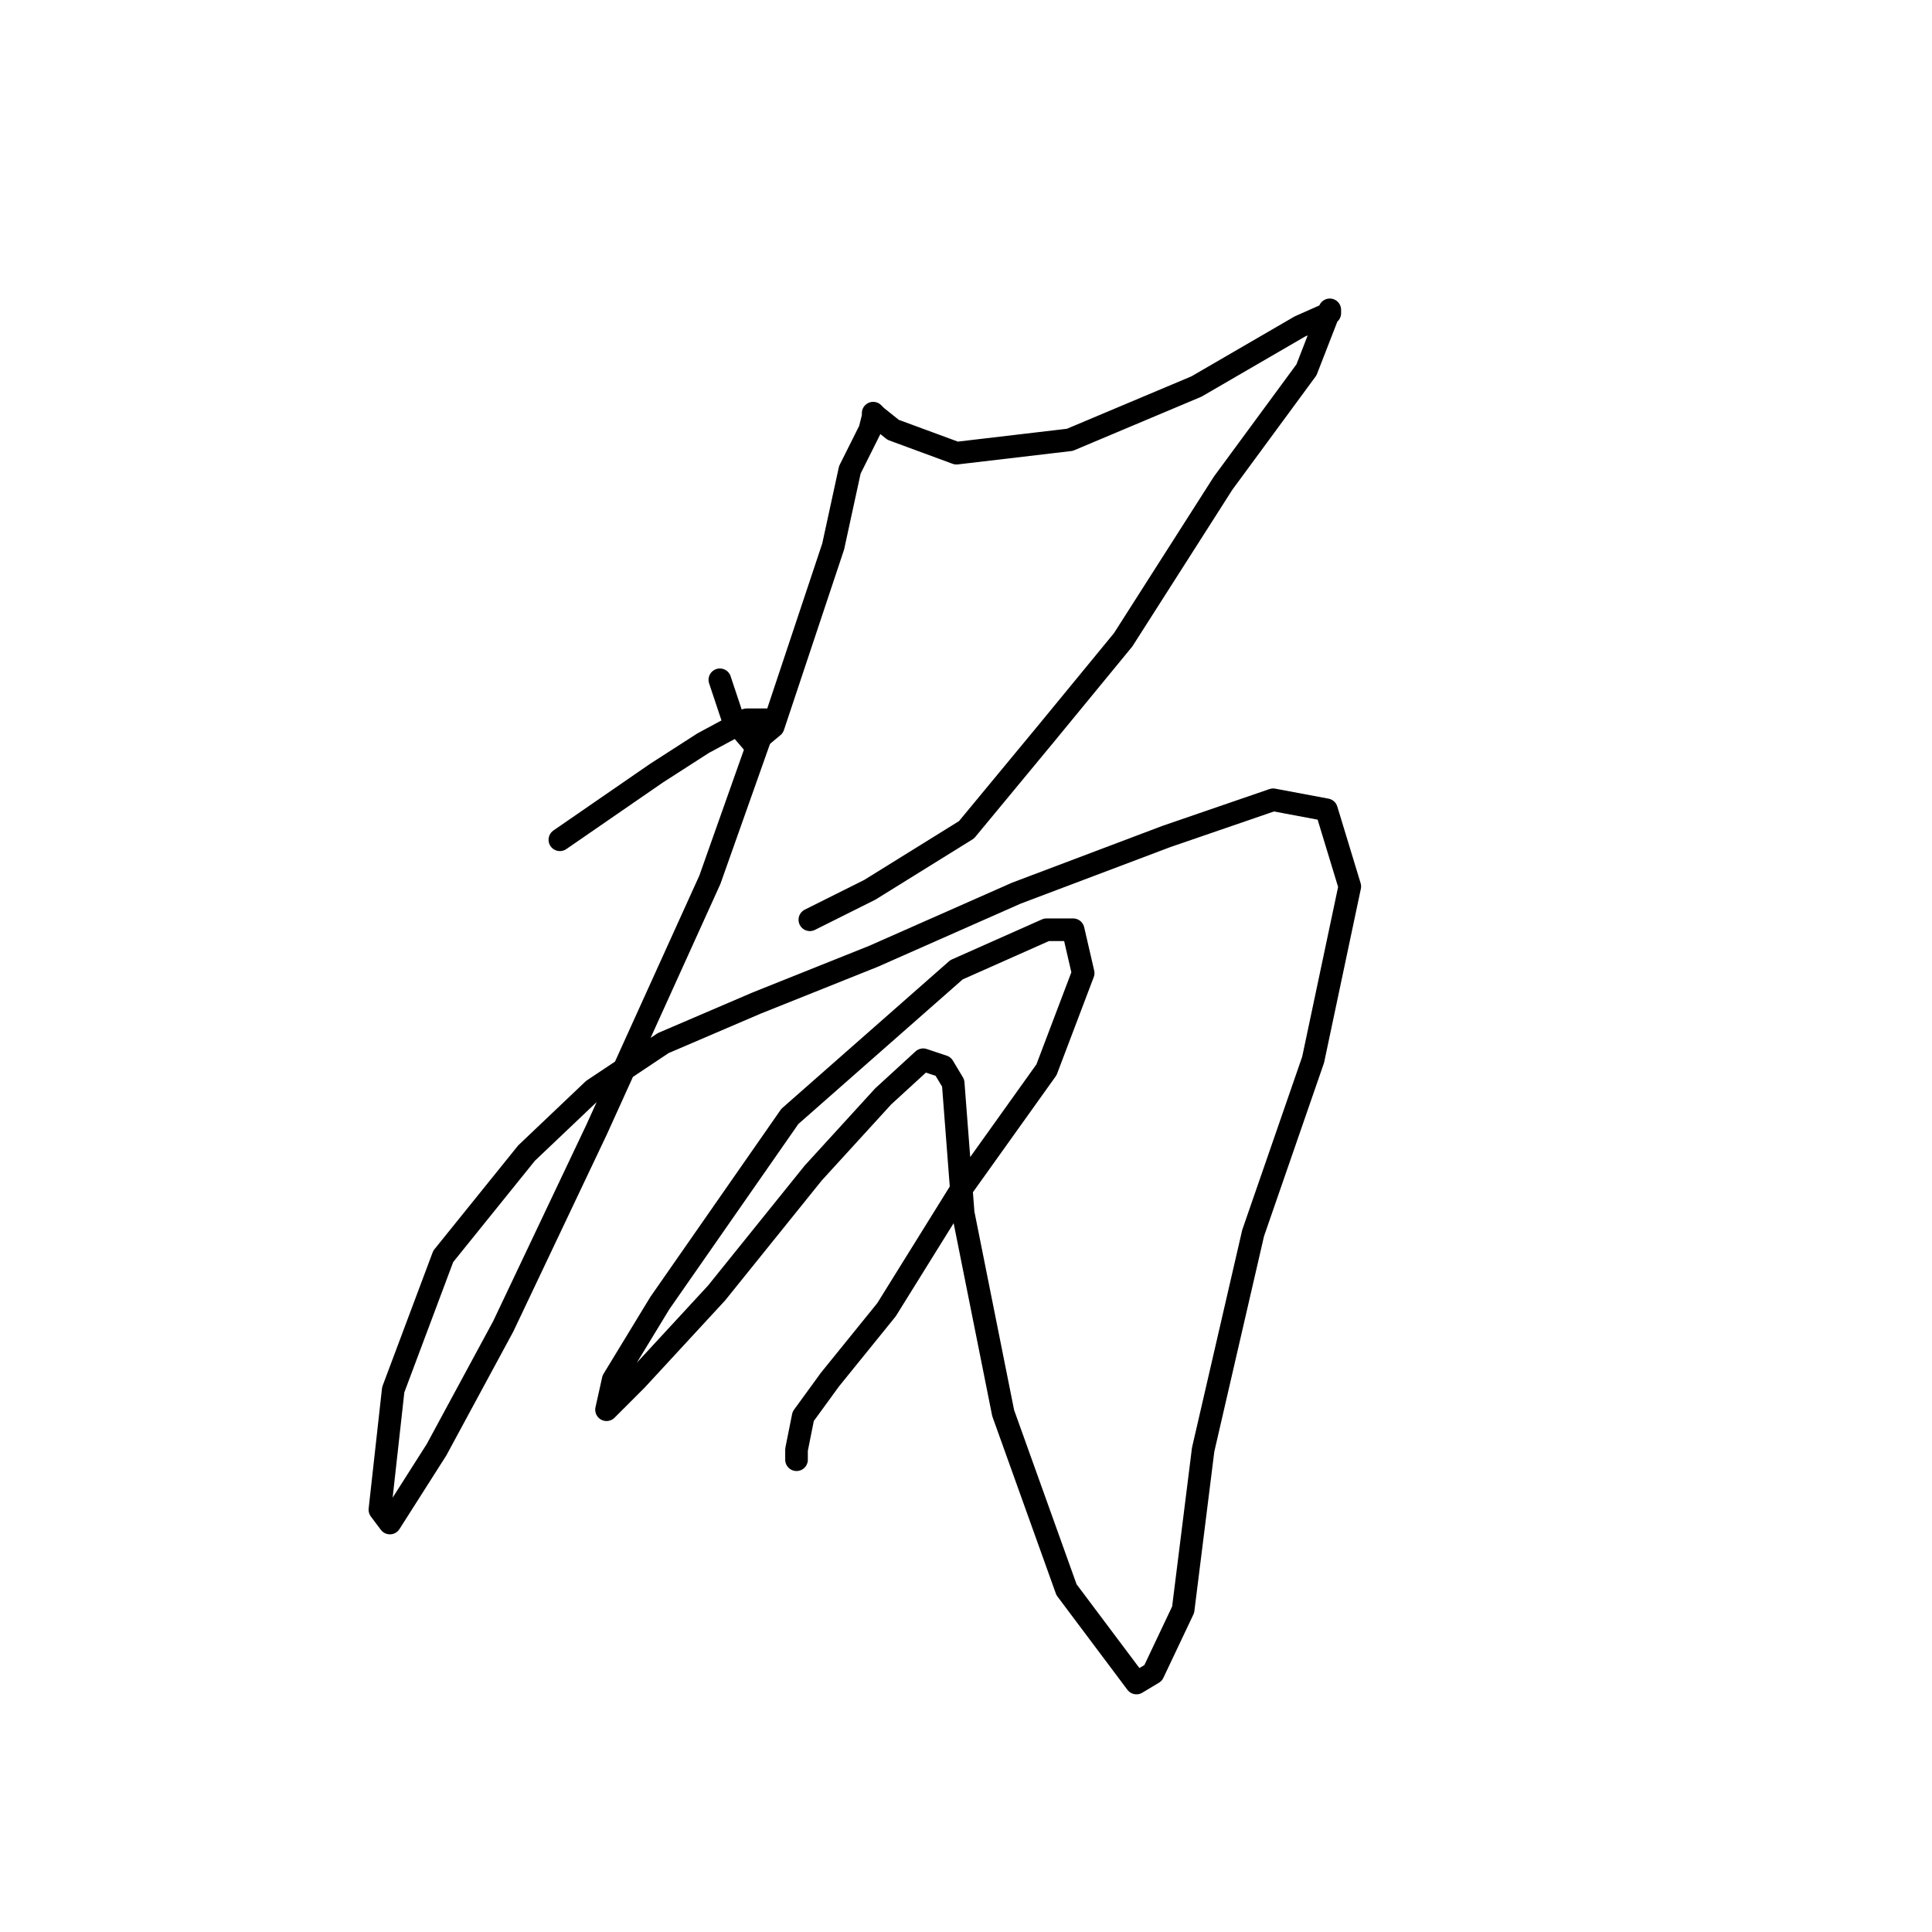 <?xml version="1.0" standalone="no"?>
    <svg width="256" height="256" xmlns="http://www.w3.org/2000/svg" version="1.1">
    <polyline stroke="black" stroke-width="3" stroke-linecap="round" fill="transparent" stroke-linejoin="round" points="95.386 90.077 97.152 95.377 99.802 98.468 102.452 96.26 105.985 85.661 110.401 72.412 112.609 62.255 115.259 56.955 115.7 55.189 115.7 54.747 116.142 55.189 118.35 56.955 126.741 60.047 141.756 58.28 158.538 51.214 172.229 43.265 176.203 41.498 176.203 41.057 173.112 49.006 162.071 64.021 148.823 84.778 138.665 97.143 128.066 109.951 115.259 117.9 107.31 121.874 107.31 121.874 " />
        <polyline stroke="black" stroke-width="3" stroke-linecap="round" fill="transparent" stroke-linejoin="round" points="74.187 111.275 86.995 102.443 93.177 98.468 98.919 95.377 101.568 95.377 94.061 116.575 79.045 149.697 66.68 175.753 57.847 192.093 51.664 201.809 50.34 200.042 52.106 184.144 58.73 166.479 69.771 152.788 78.604 144.397 87.878 138.215 100.243 132.915 115.7 126.732 134.69 118.341 154.564 110.834 168.696 105.976 175.762 107.301 178.853 117.458 173.995 140.423 166.046 163.387 159.422 192.093 156.772 213.291 152.797 221.682 150.589 223.007 141.315 210.642 132.924 187.235 127.624 160.738 126.3 143.514 124.975 141.306 122.325 140.423 117.025 145.281 107.751 155.438 94.944 171.337 84.345 182.819 80.37 186.794 81.254 182.819 87.436 172.662 104.66 147.93 126.741 128.499 138.665 123.199 142.198 123.199 143.523 128.94 138.665 141.748 127.624 157.205 117.467 173.545 109.959 182.819 106.426 187.677 105.543 192.093 105.543 193.418 105.543 193.418 " />
        </svg>